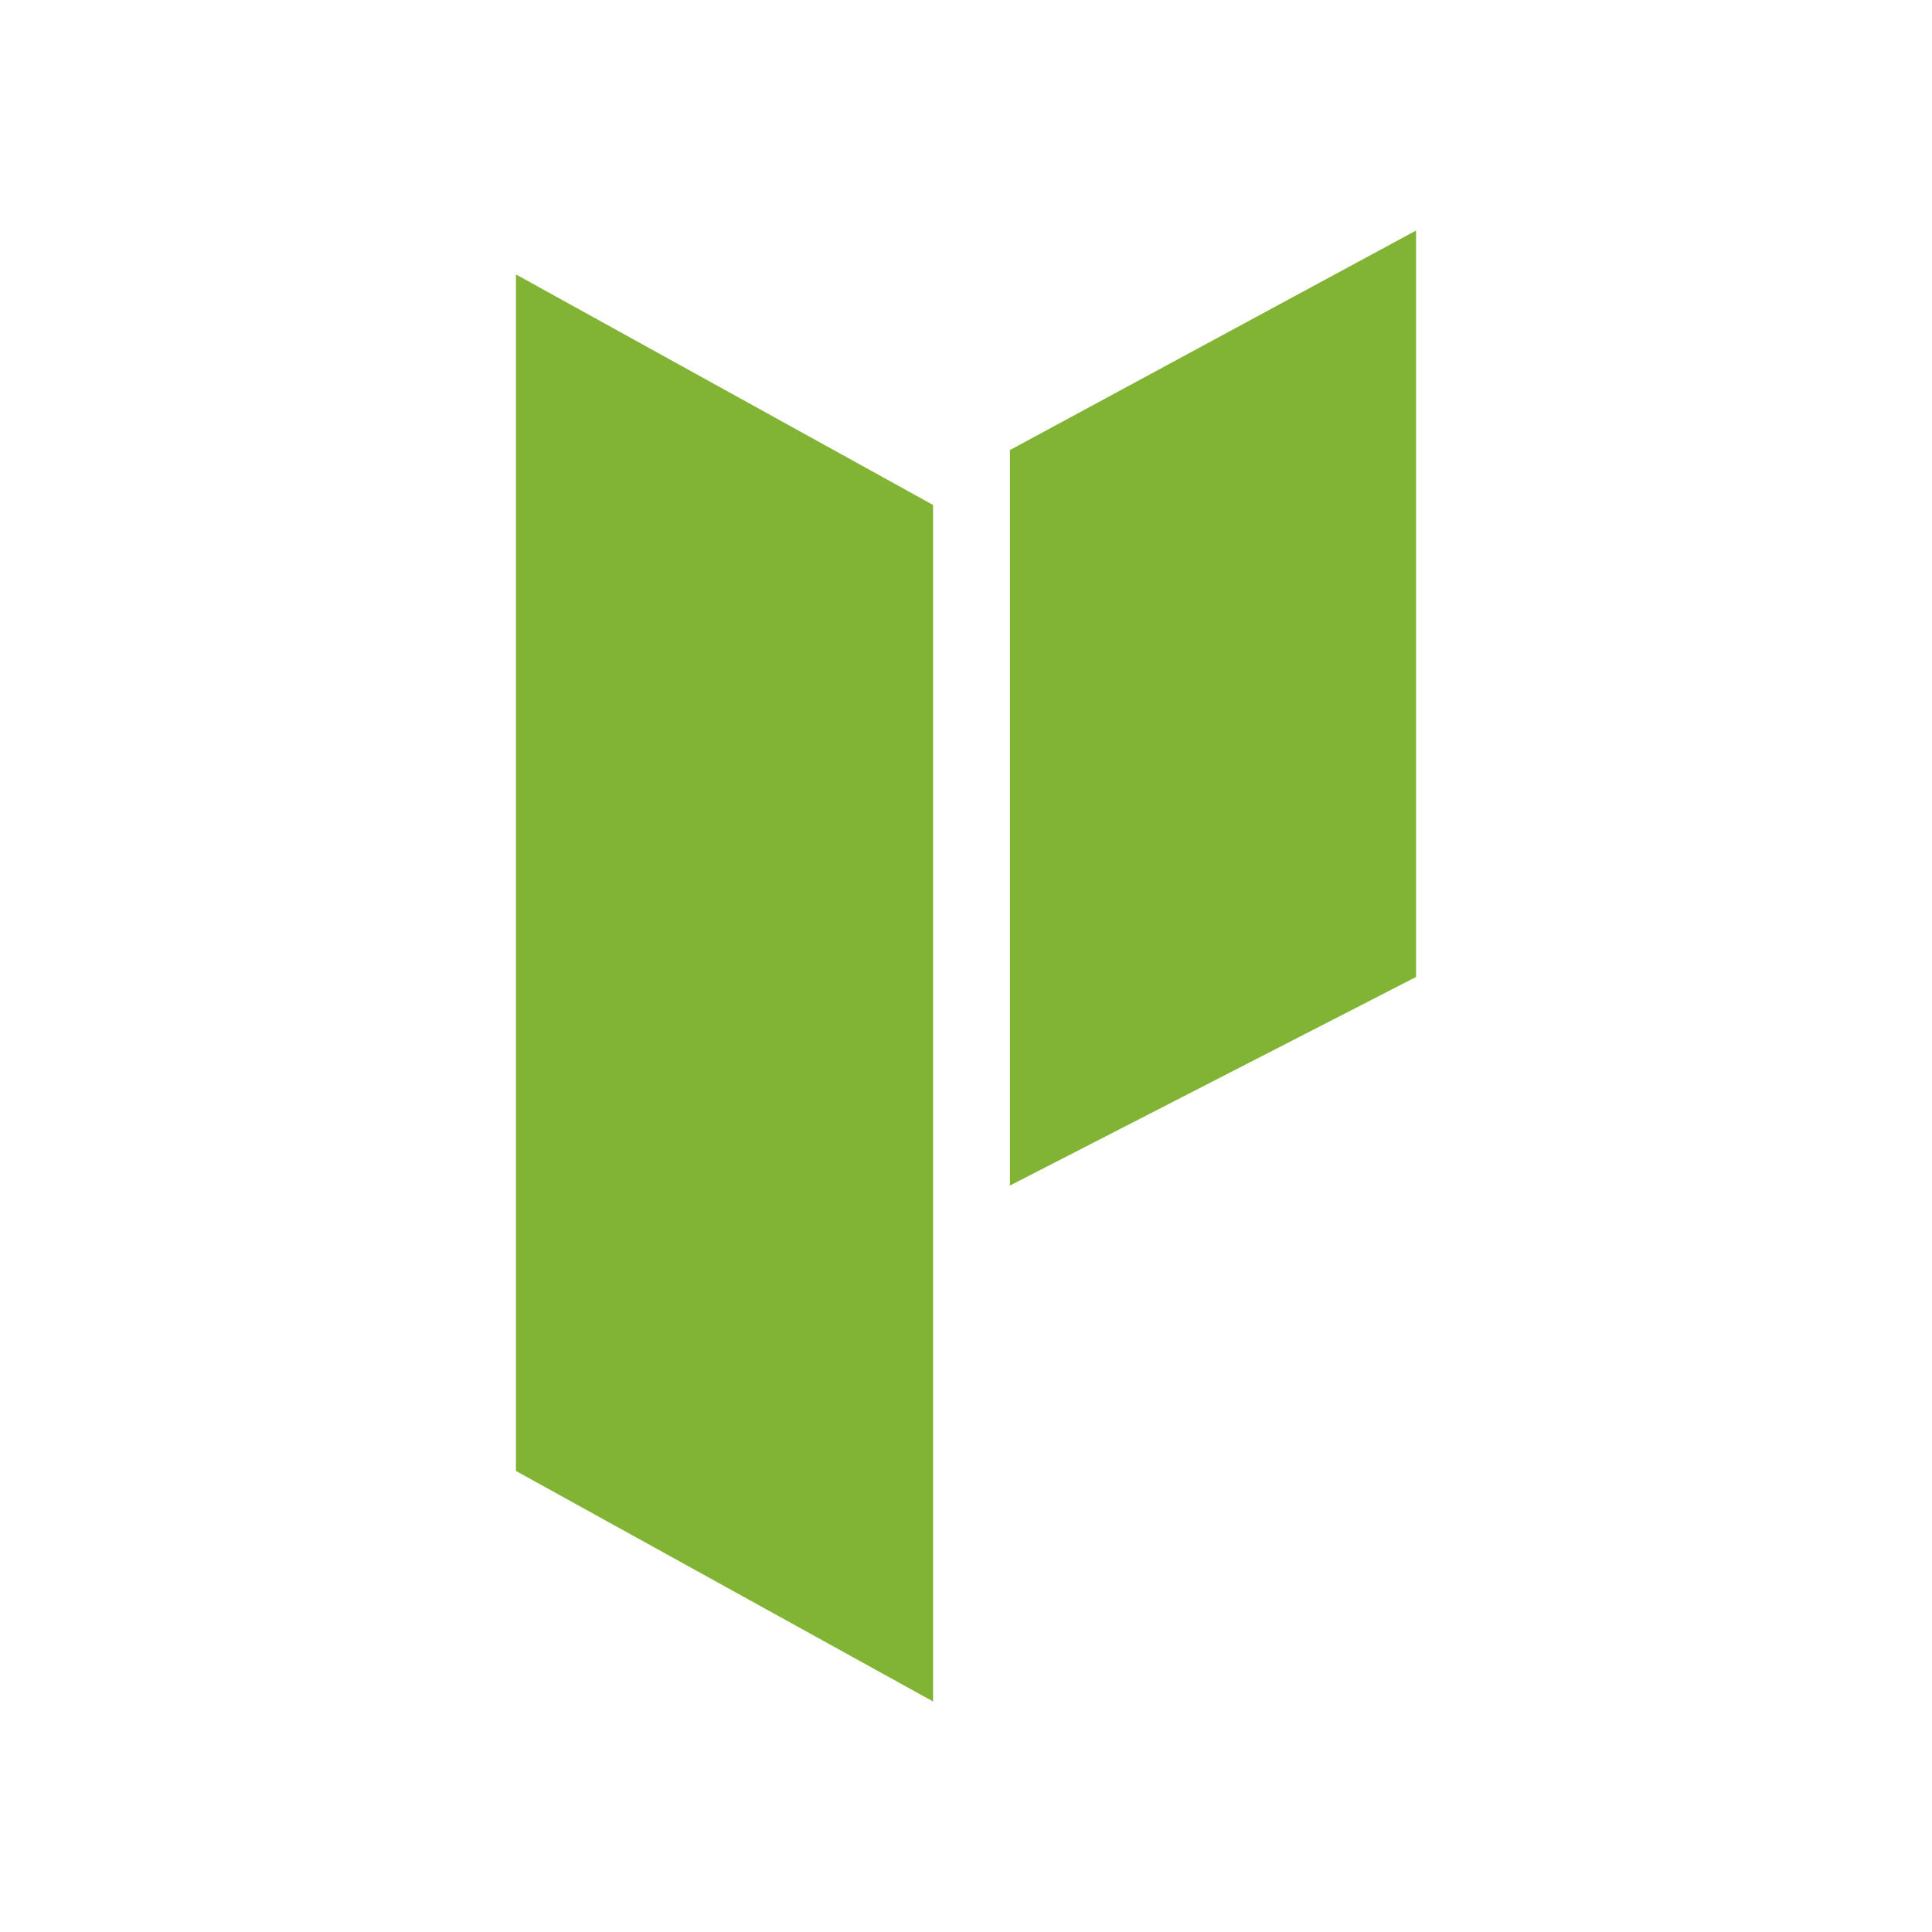 <svg width="256" height="256" viewBox="0 0 256 256" fill="none" xmlns="http://www.w3.org/2000/svg">
<path d="M68.364 194.909V36.364L123.636 66.909V225.455L68.364 194.909Z" fill="#81B434"/>
<path d="M187.636 30.545L133.818 59.636V157.091L187.636 129.455V30.545Z" fill="#81B434"/>
</svg>
